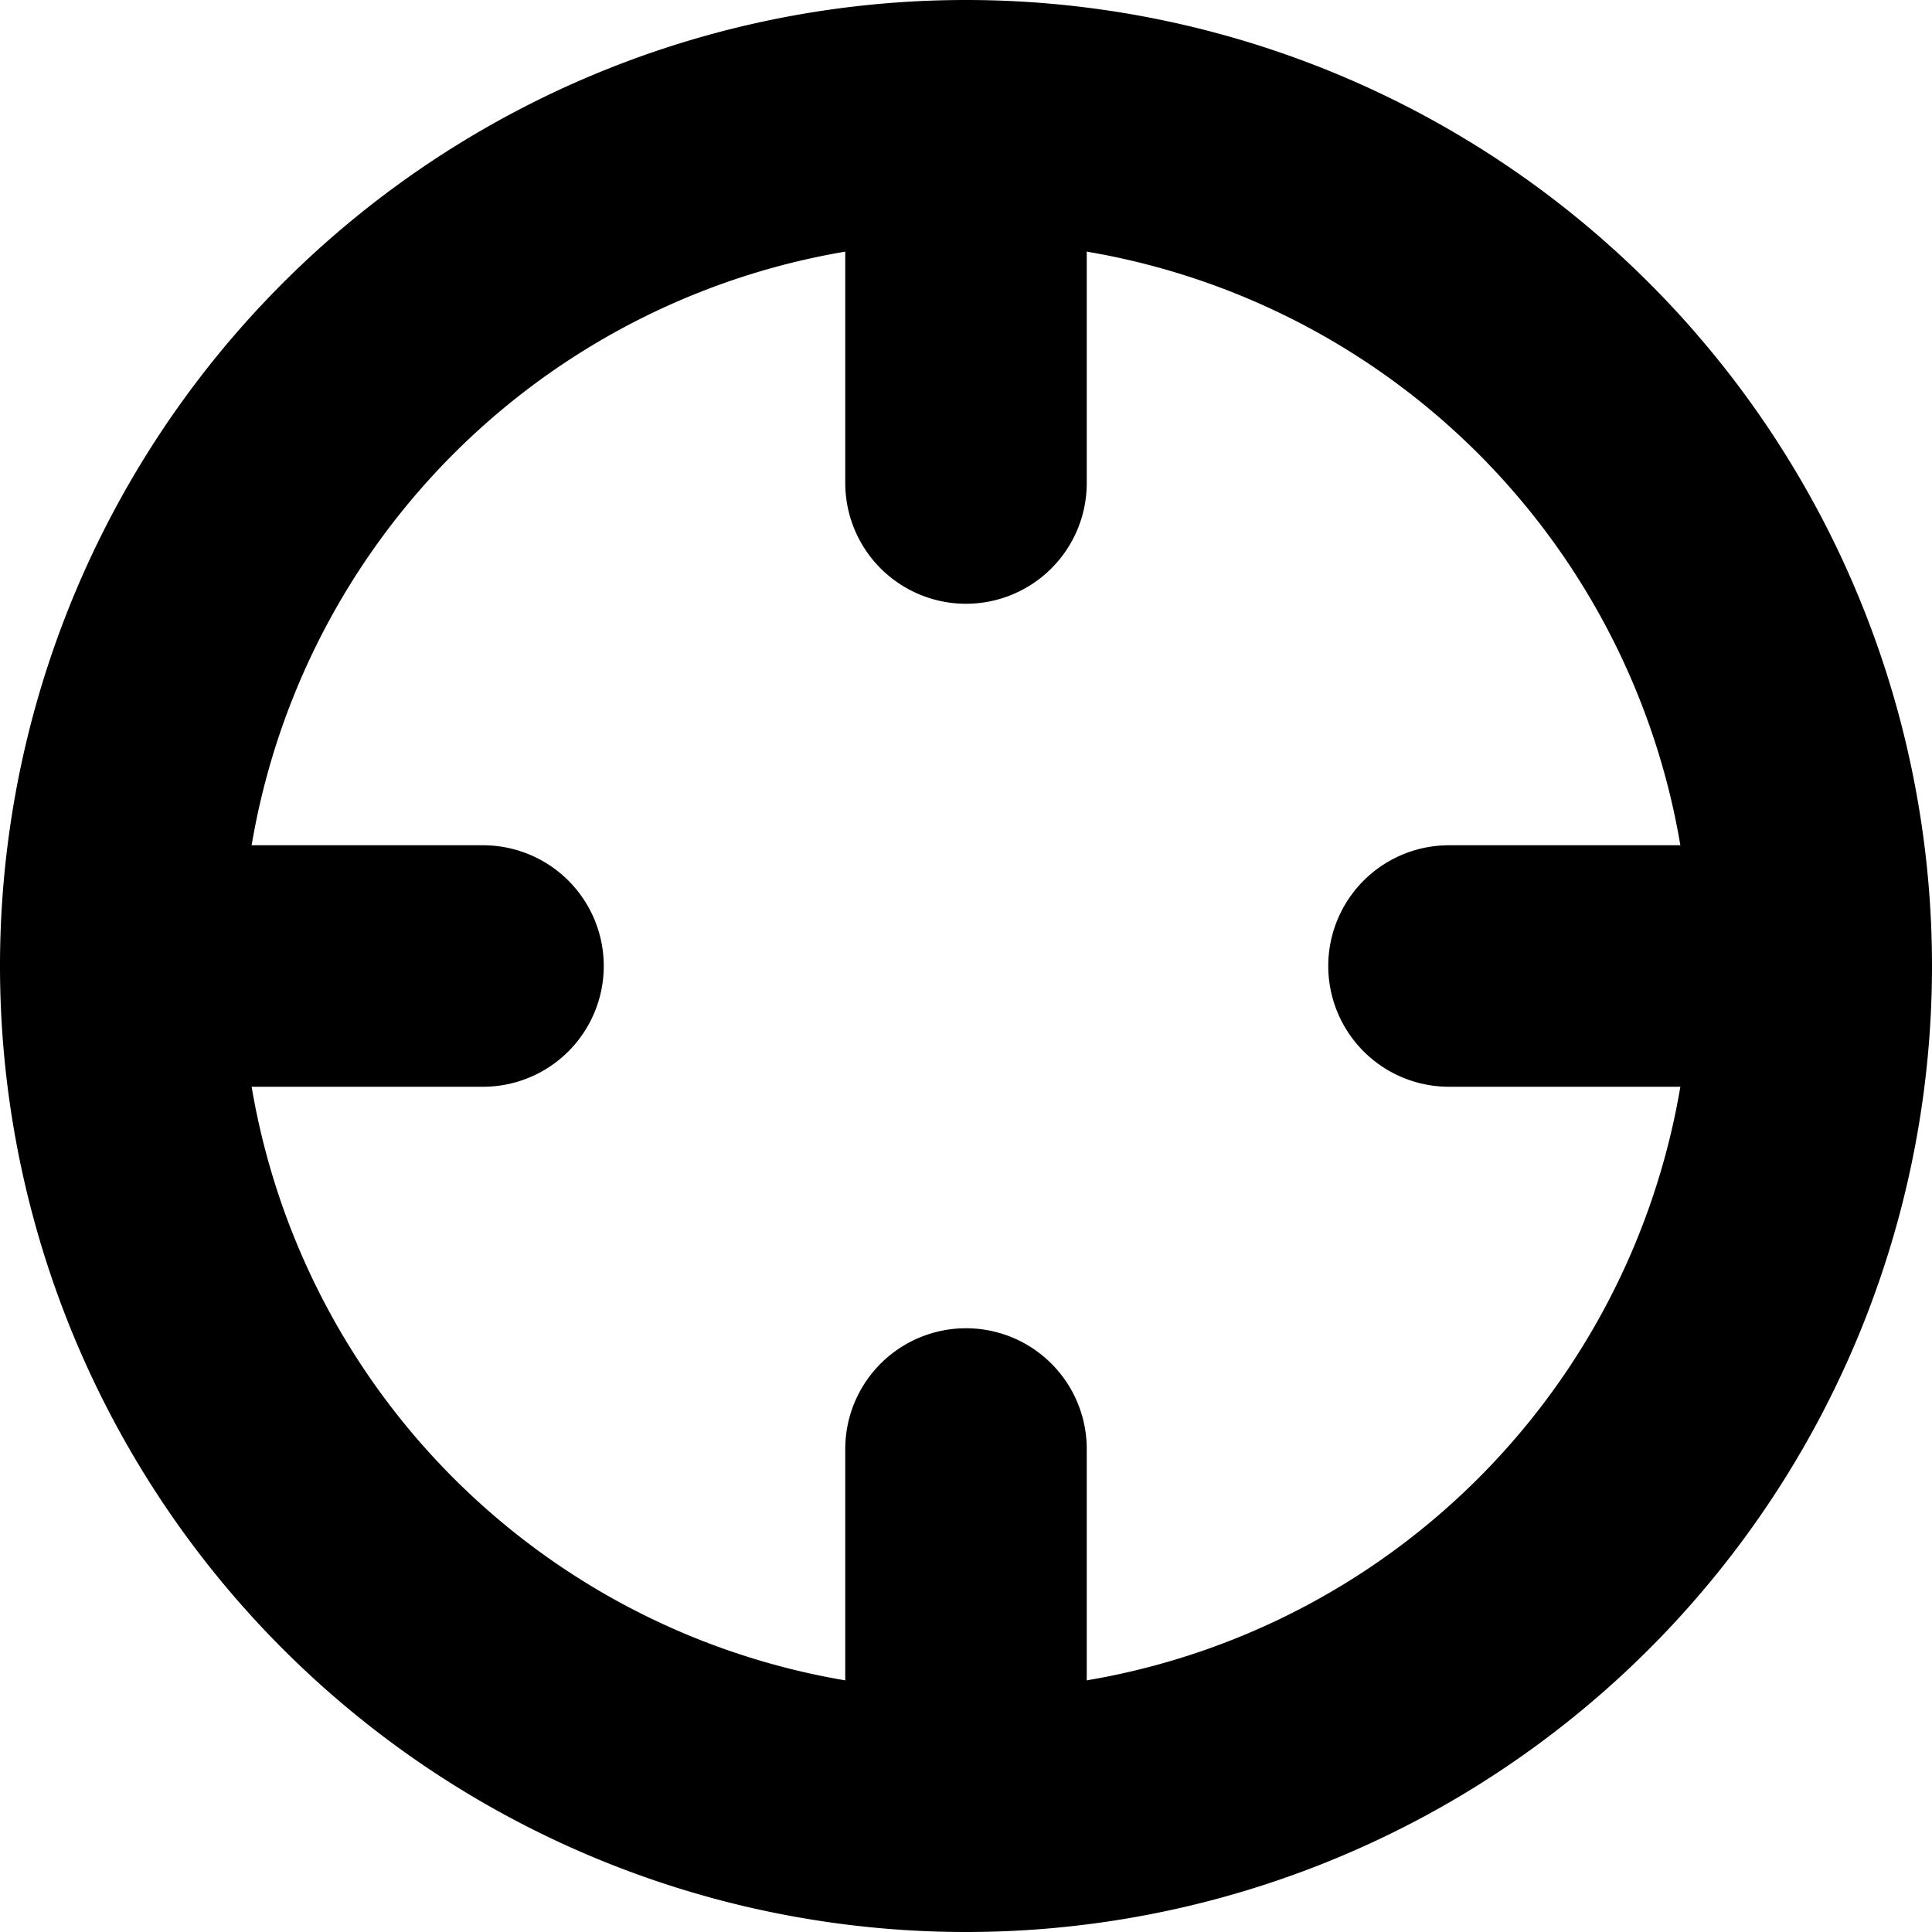 <svg xmlns="http://www.w3.org/2000/svg" fill="none" viewBox="0 0 16 16">
  <g clip-path="url(#a)">
    <path stroke="currentColor" stroke-linecap="round" stroke-linejoin="round" stroke-width="2" d="M15 8a7 7 0 0 1-7 7m7-7a7 7 0 0 0-7-7m7 7h-3m-4 7a7 7 0 0 1-7-7m7 7v-3M1 8a7 7 0 0 1 7-7M1 8h3m4-7v3"/>
  </g>
  <defs>
    <clipPath id="a">
      <path fill="#fff" d="M0 0h16v16H0z"/>
    </clipPath>
  </defs>
</svg>
